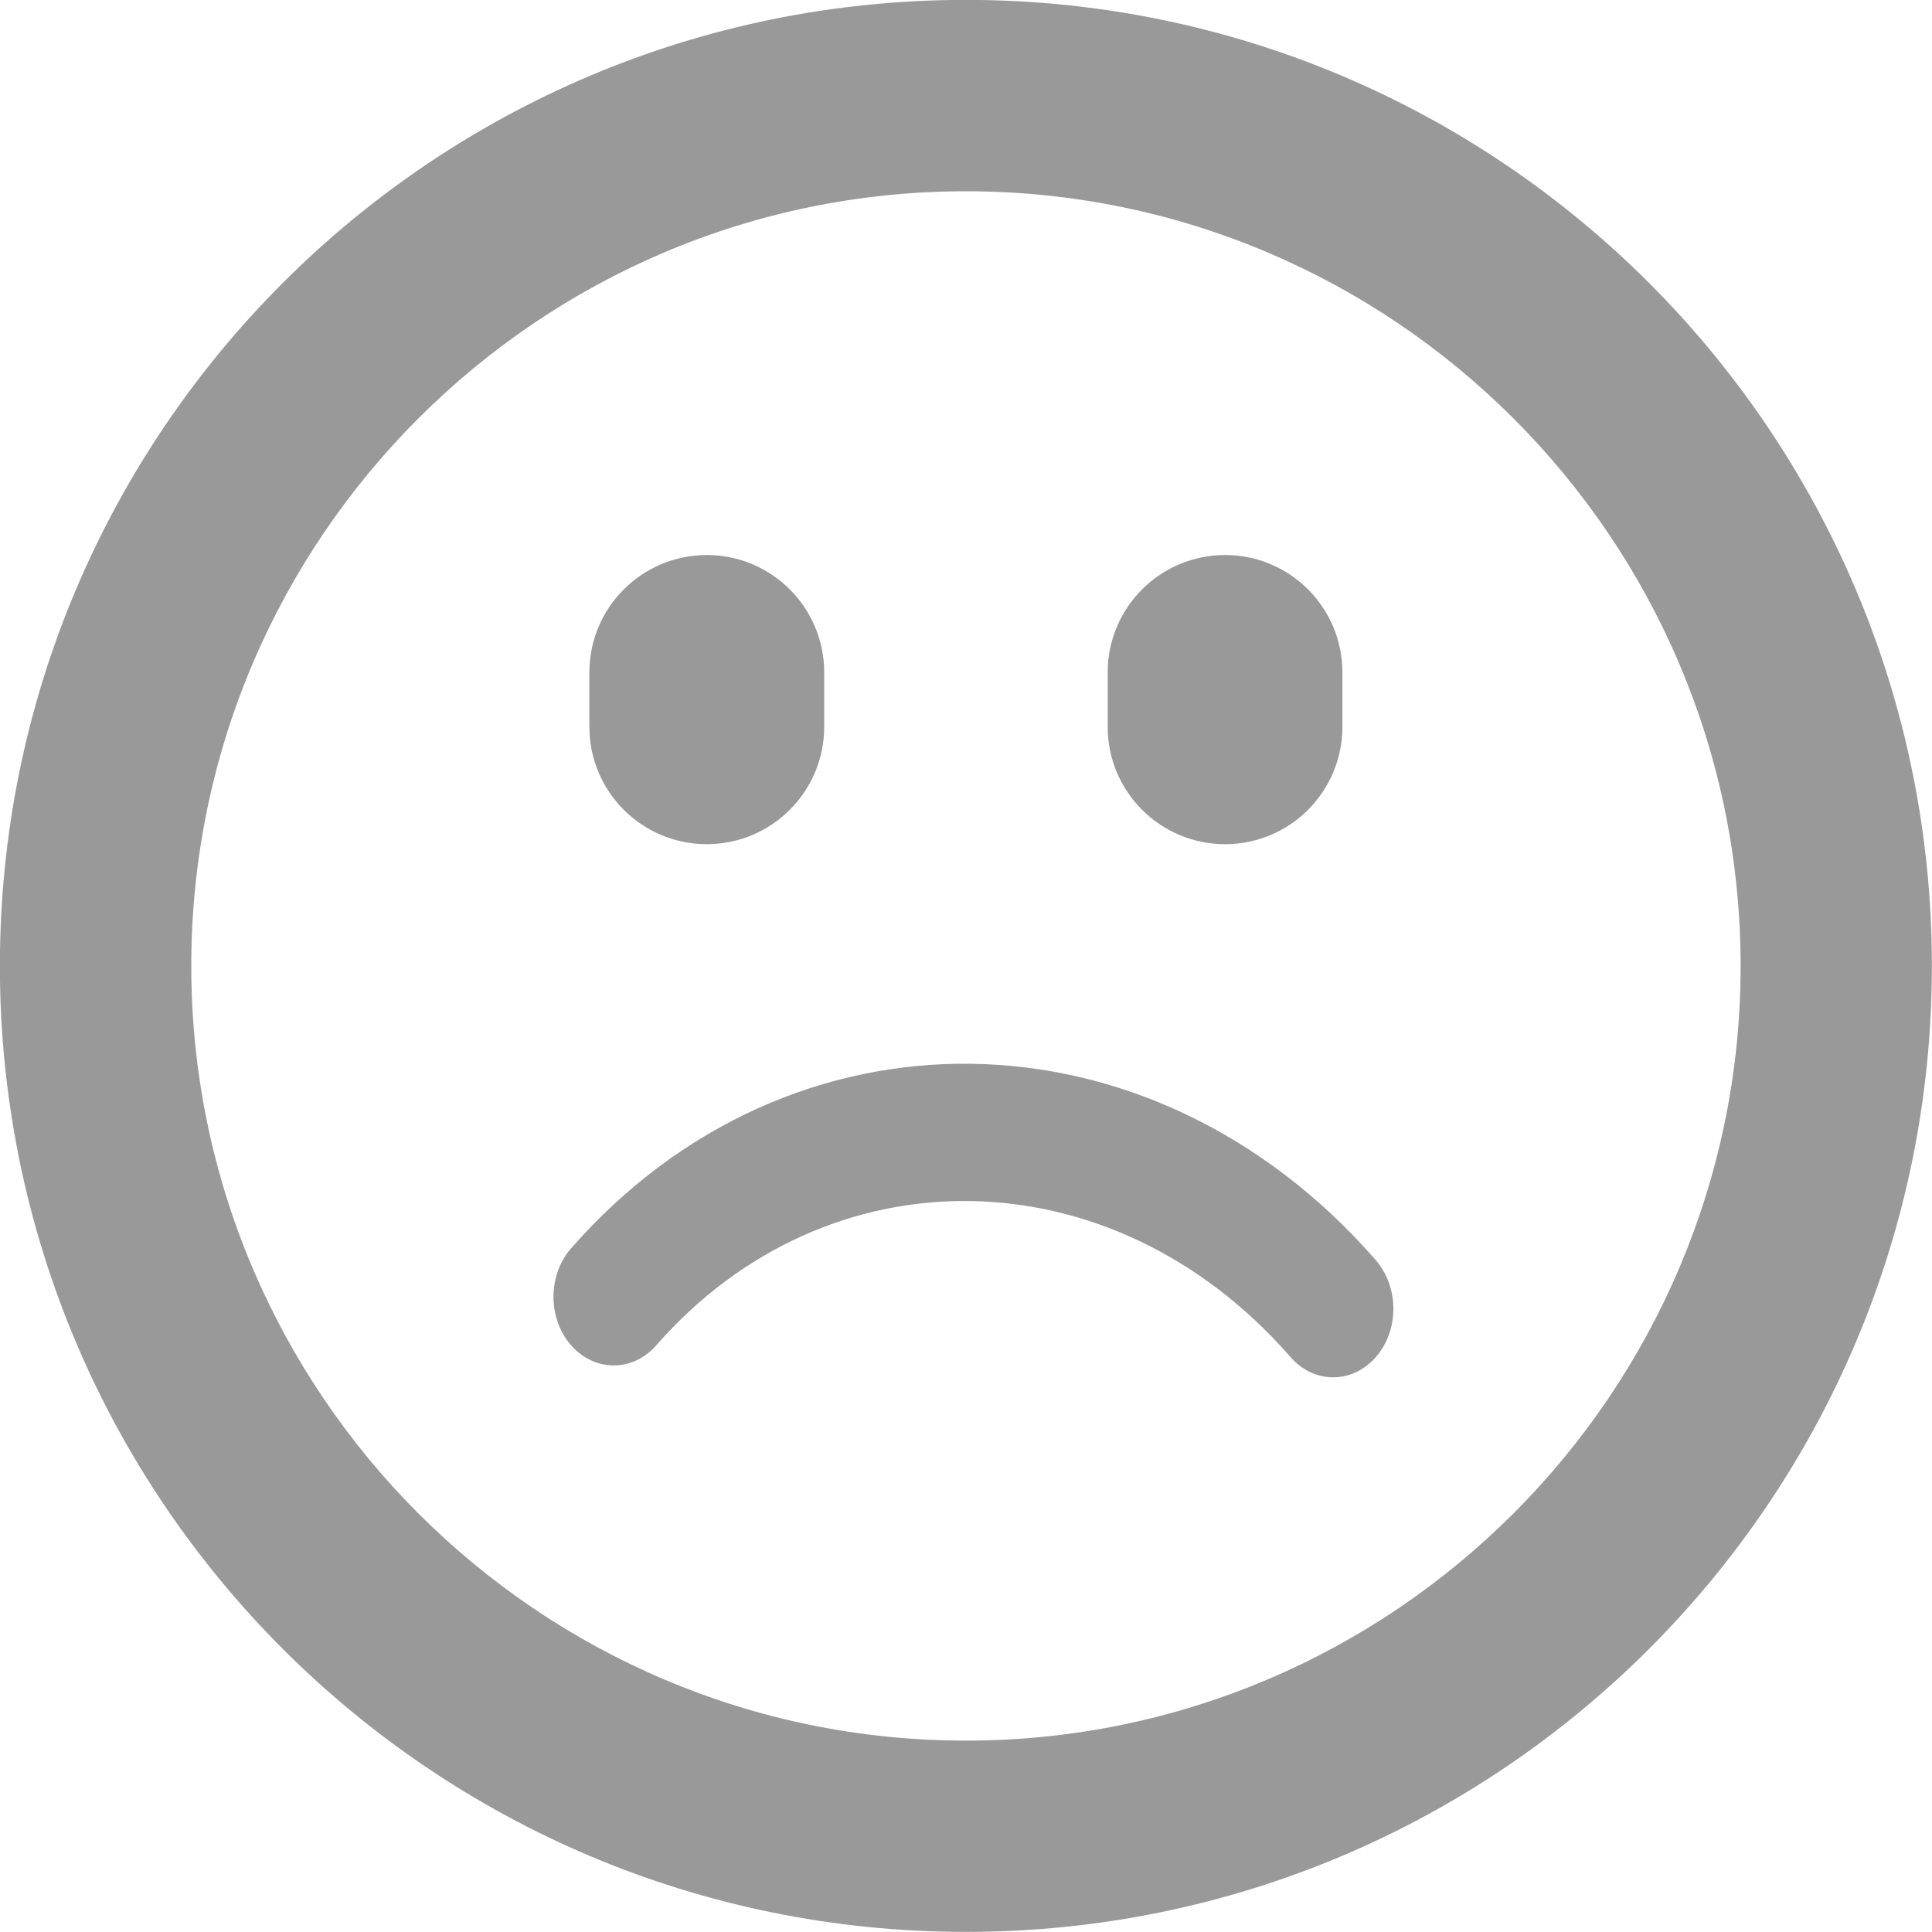 <svg 
 xmlns="http://www.w3.org/2000/svg"
 xmlns:xlink="http://www.w3.org/1999/xlink"
 width="18px" height="18px">
<path fill-rule="evenodd"  fill="rgb(153, 153, 153)"
 d="M8.999,17.999 C4.029,17.999 -0.001,13.970 -0.001,8.999 C-0.001,4.029 4.029,-0.001 8.999,-0.001 C13.970,-0.001 17.999,4.029 17.999,8.999 C17.999,13.970 13.970,17.999 8.999,17.999 ZM8.999,1.782 C5.019,1.782 1.782,5.019 1.782,8.999 C1.782,12.979 5.019,16.217 8.999,16.217 C12.979,16.217 16.217,12.979 16.217,8.999 C16.217,5.019 12.979,1.782 8.999,1.782 ZM12.561,12.812 C12.364,12.870 12.154,12.802 12.014,12.633 C10.359,10.745 7.717,10.706 6.114,12.534 C5.896,12.784 5.541,12.784 5.321,12.534 C5.102,12.285 5.102,11.880 5.321,11.630 C7.367,9.297 10.719,9.346 12.808,11.729 L12.808,11.730 C12.955,11.890 13.015,12.129 12.964,12.354 C12.912,12.579 12.758,12.754 12.561,12.812 ZM11.414,7.865 C10.809,7.865 10.320,7.375 10.320,6.771 L10.320,6.265 C10.320,5.661 10.809,5.171 11.414,5.171 C12.018,5.171 12.507,5.661 12.507,6.265 L12.507,6.771 C12.507,7.375 12.018,7.865 11.414,7.865 ZM6.585,7.865 L6.585,7.865 C5.981,7.865 5.491,7.375 5.491,6.771 L5.491,6.265 C5.491,5.661 5.981,5.171 6.585,5.171 L6.585,5.171 C7.189,5.171 7.679,5.661 7.679,6.265 L7.679,6.771 C7.679,7.375 7.189,7.865 6.585,7.865 Z"/>
</svg>
